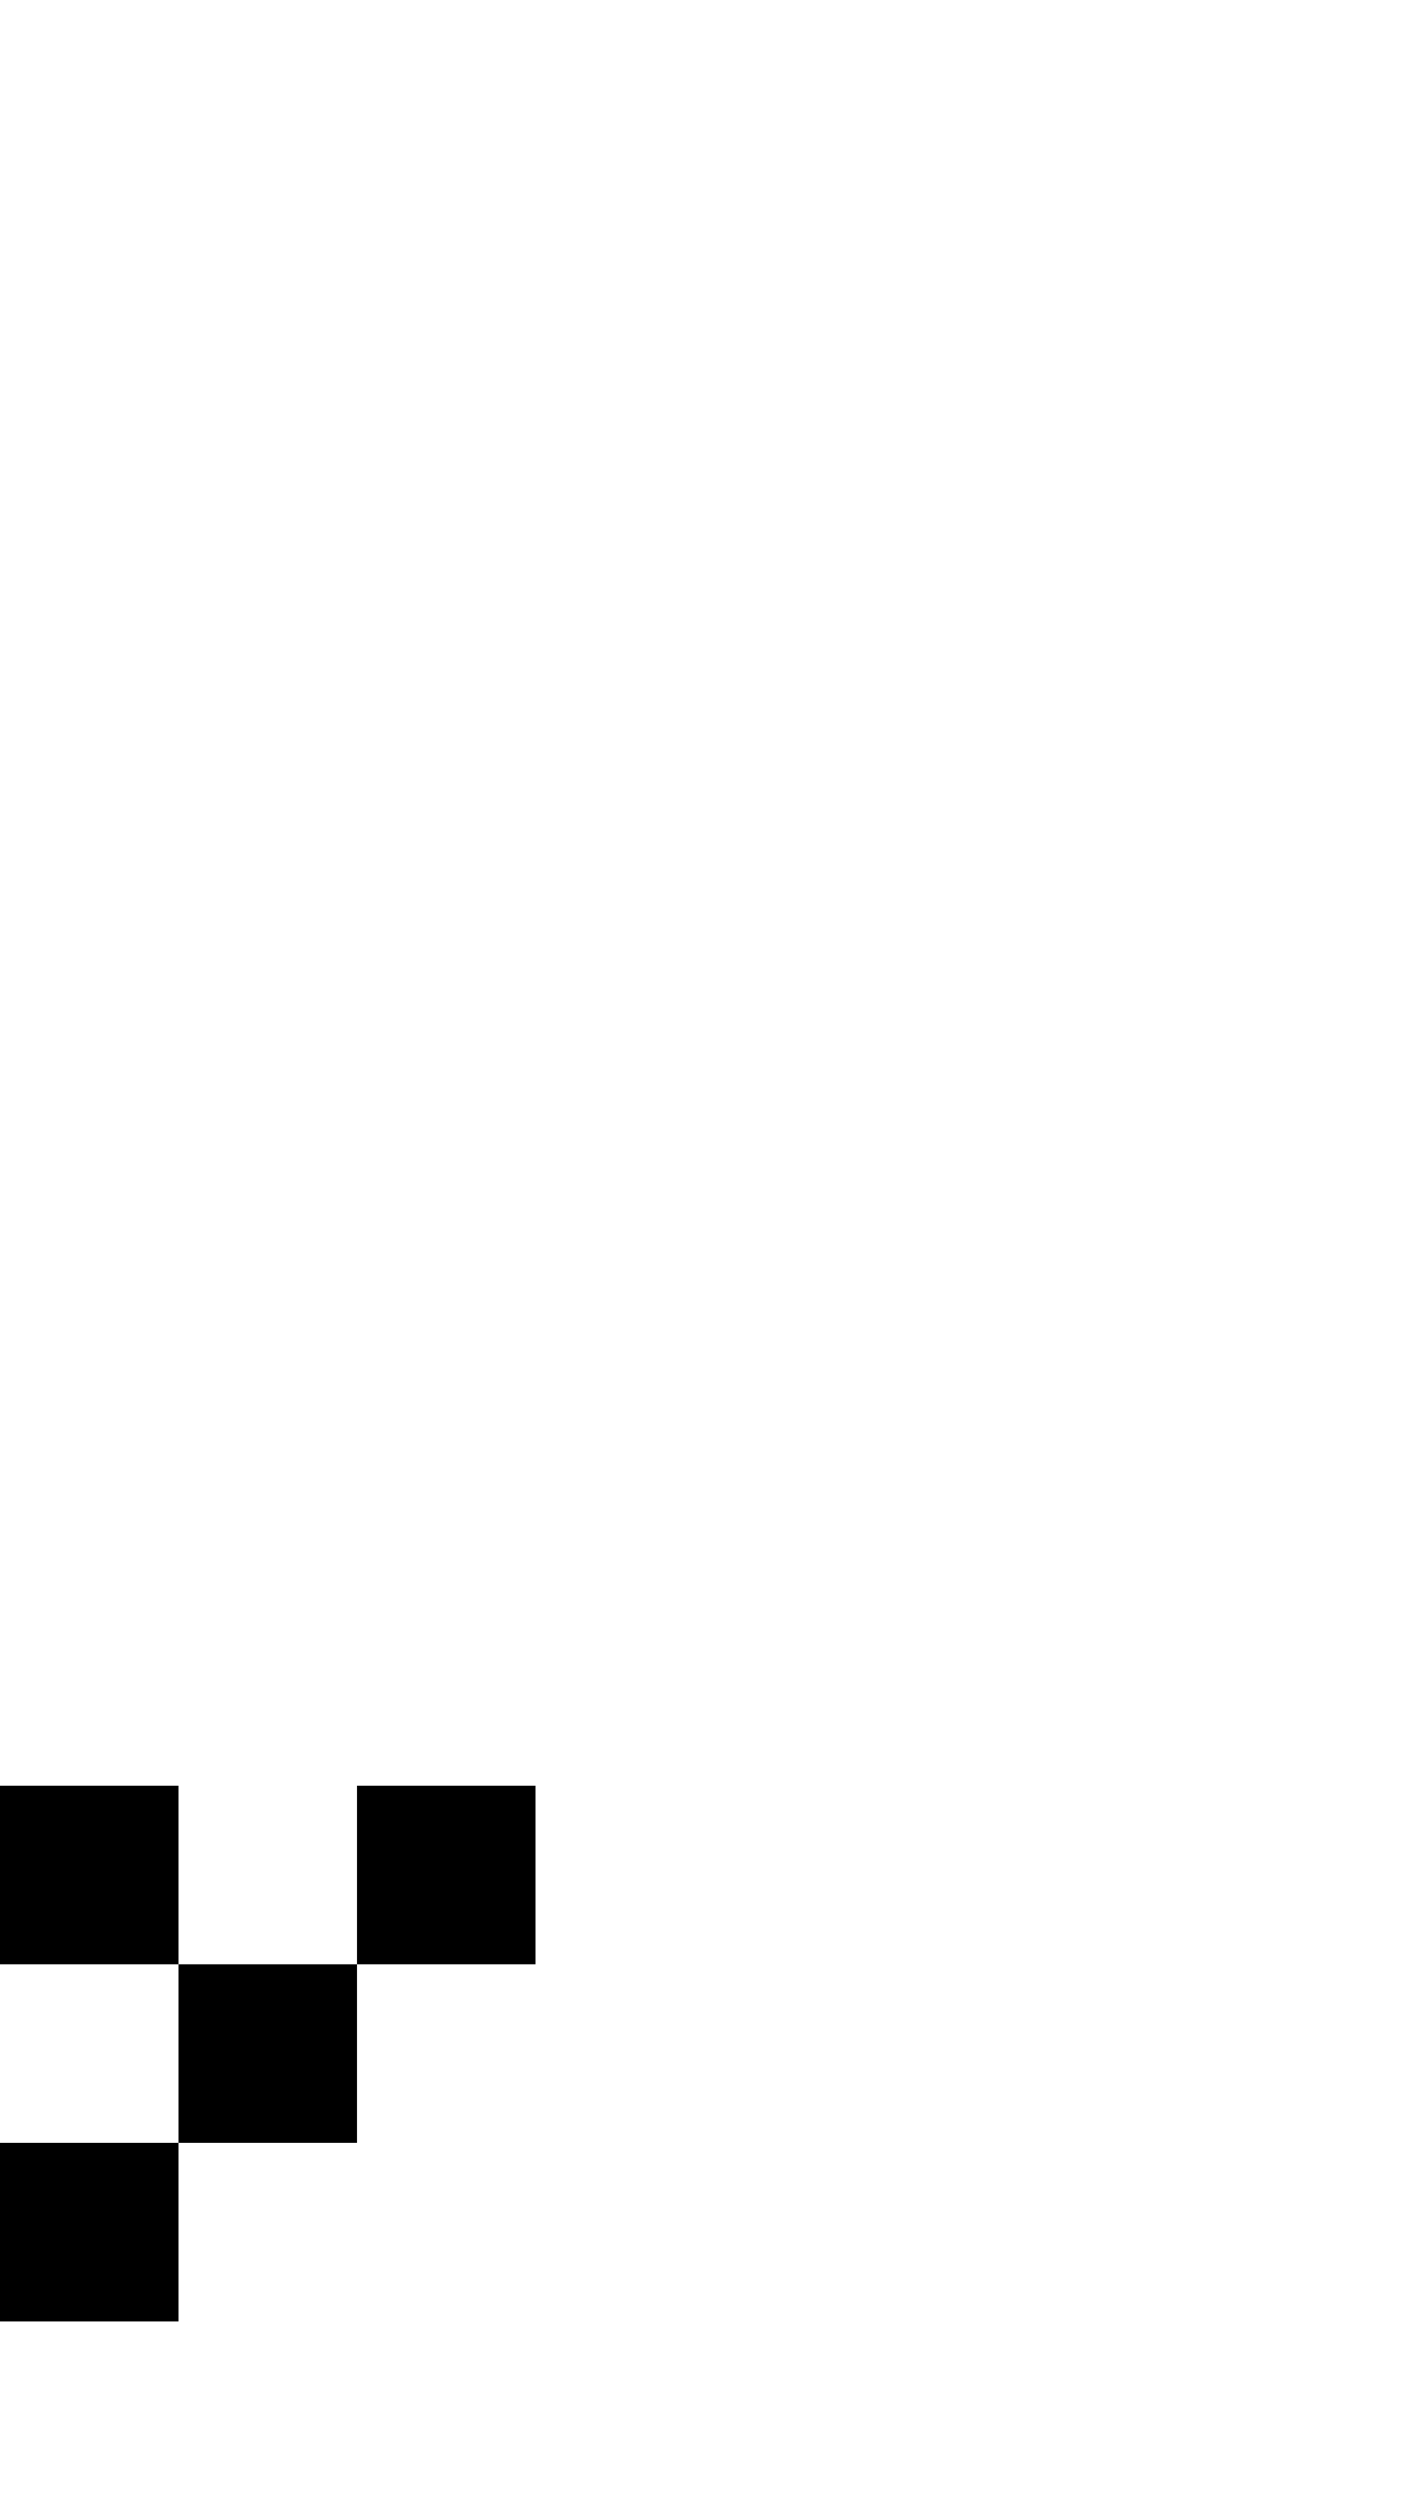<svg width="400" height="700" xmlns="http://www.w3.org/2000/svg">
    <path transform="translate(200)"
        d="M -250 450 L -250 500 L -200 500 L -200 450 L -250 450 z M -200 500 L -200 550 L -150 550 L -150 500 L -200 500 z M -150 550 L -150 600 L -100 600 L -100 550 L -150 550 z M -100 550 L -50 550 L -50 500 L -100 500 L -100 550 z M -150 600 L -300 600 L -300 650 L -150 650 L -150 600 z M -300 600 L -300 550 L -350 550 L -350 600 L -300 600 z M -350 550 L -350 500 L -400 500 L -400 550 L -350 550 z " />
</svg>